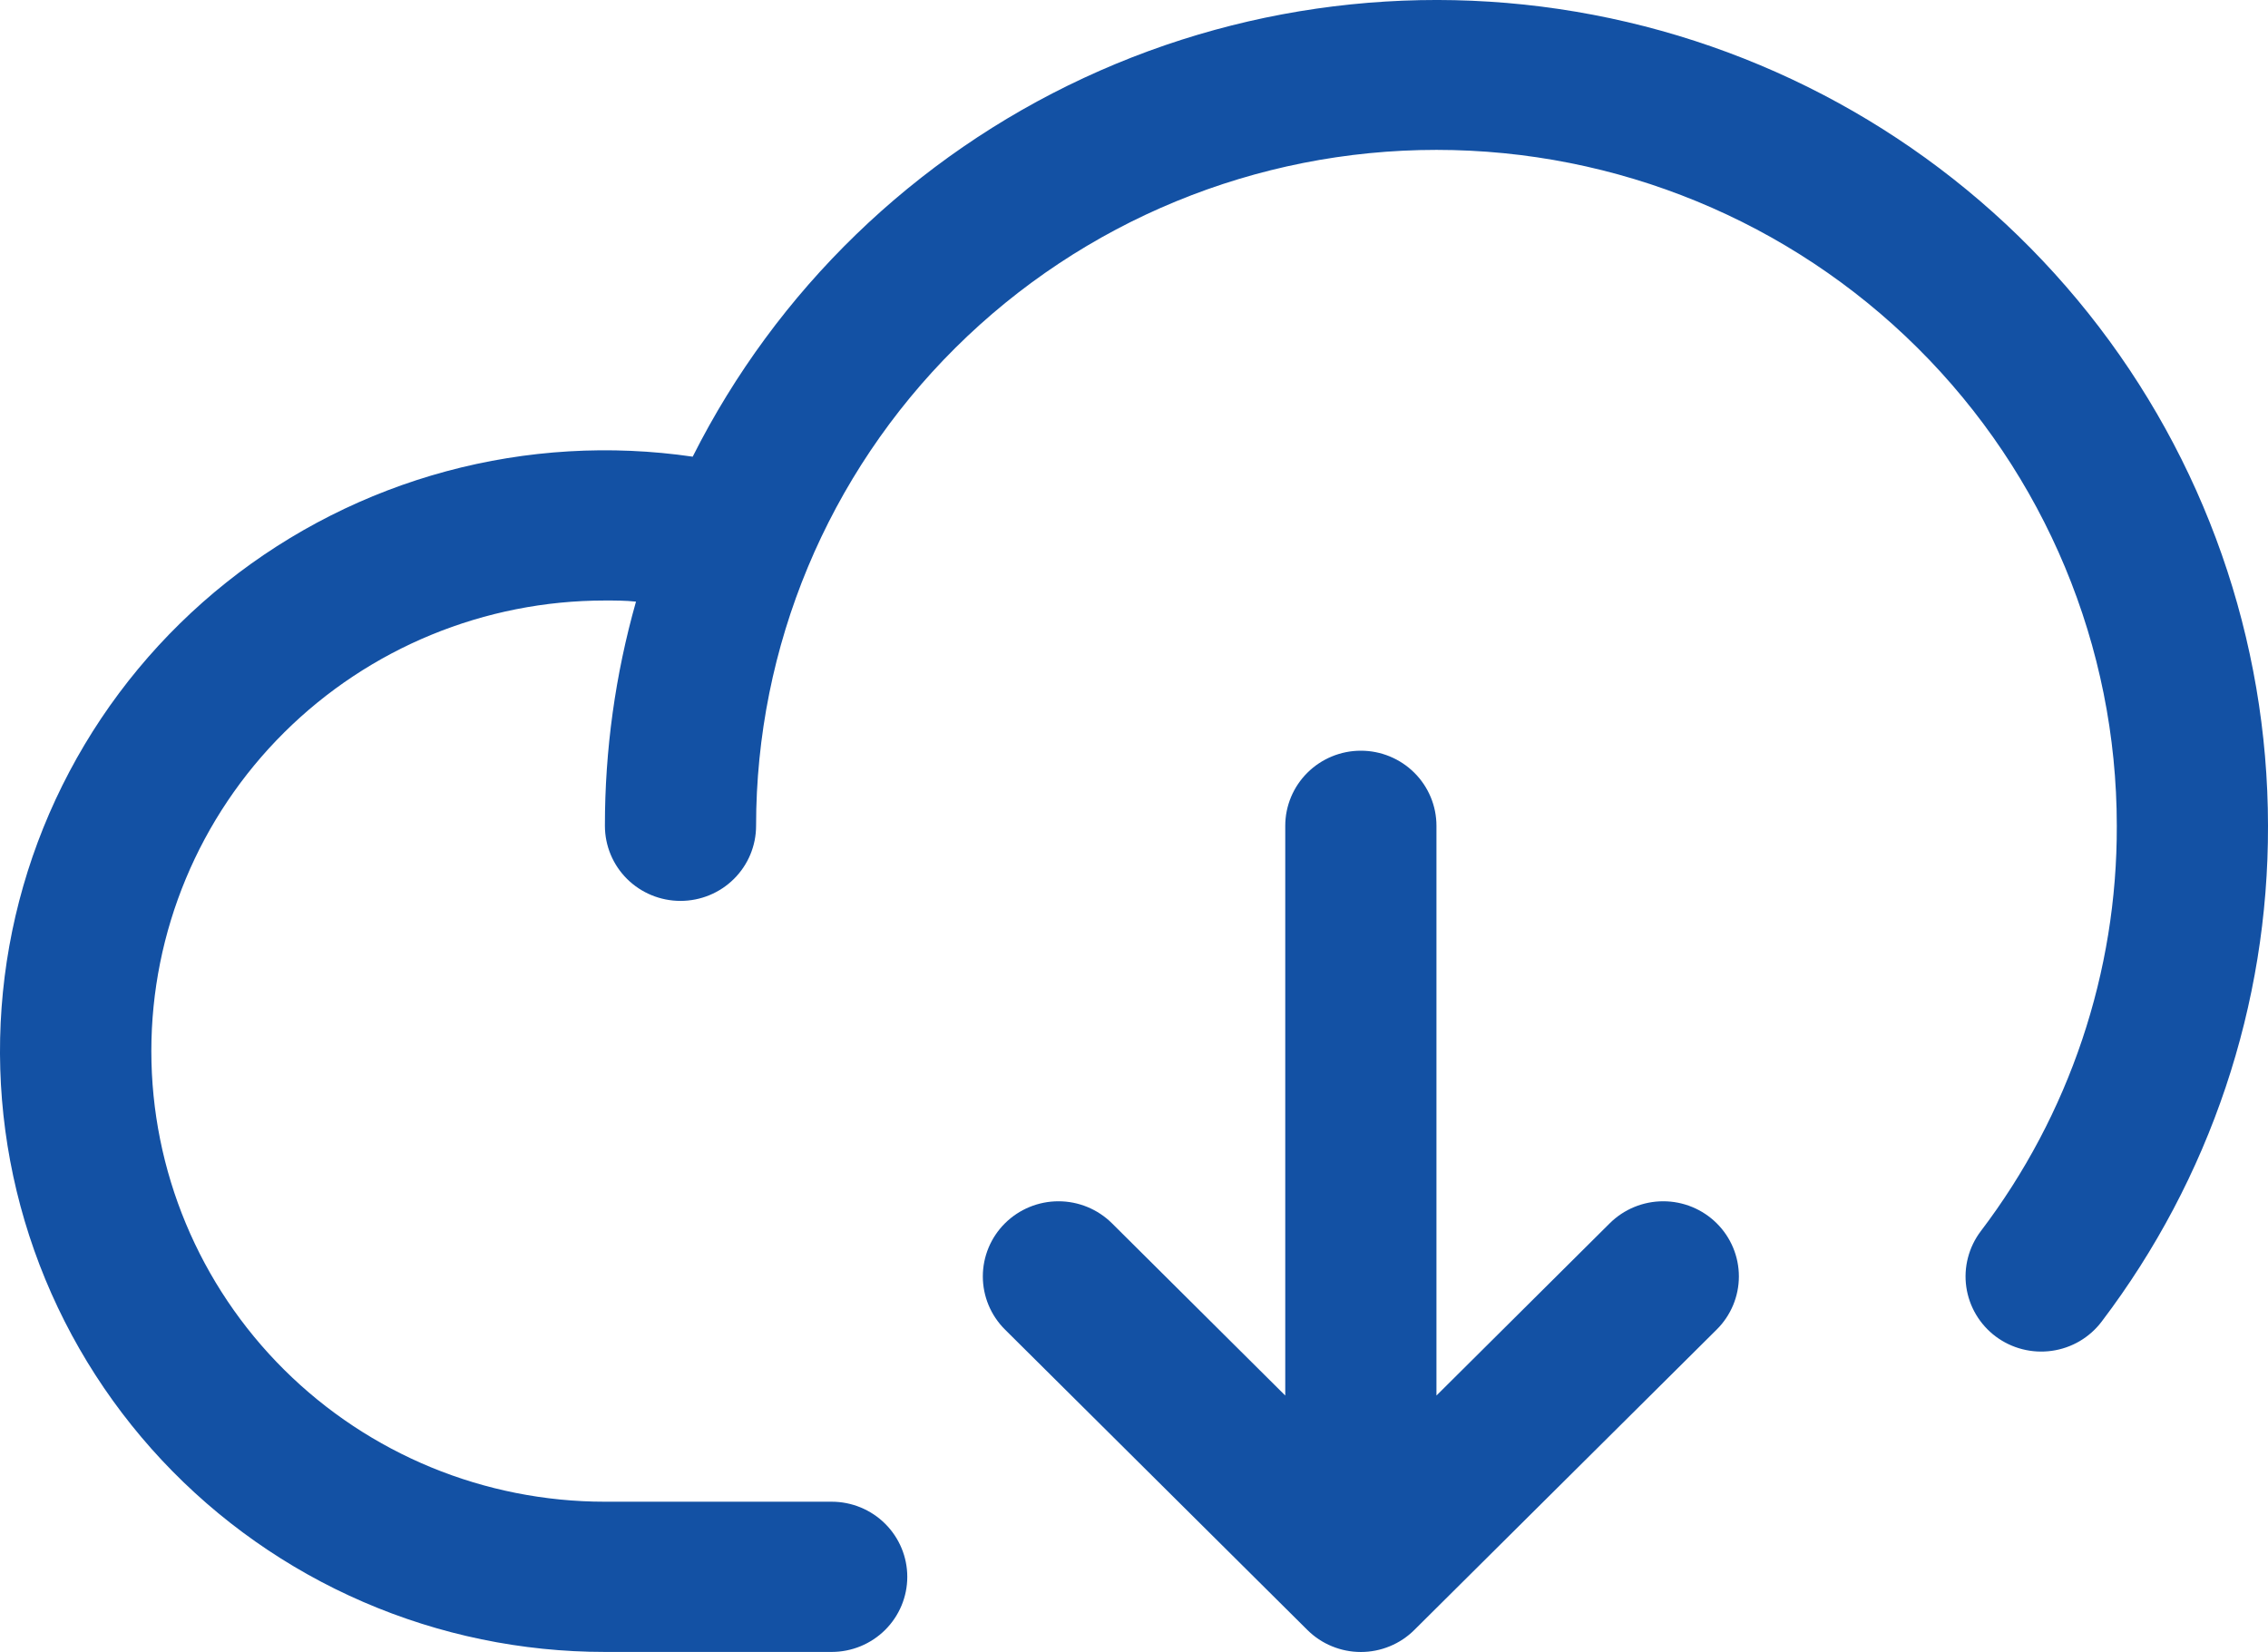 <svg width="81" height="59" viewBox="0 0 81 59" fill="none" xmlns="http://www.w3.org/2000/svg">
<path d="M81 29.493C81.017 35.881 78.931 42.099 75.06 47.199C74.847 47.481 74.58 47.718 74.275 47.898C73.969 48.077 73.631 48.195 73.28 48.244C72.928 48.294 72.571 48.274 72.227 48.186C71.884 48.099 71.561 47.944 71.277 47.733C70.993 47.521 70.755 47.255 70.574 46.952C70.394 46.648 70.275 46.313 70.225 45.964C70.175 45.615 70.195 45.259 70.284 44.918C70.372 44.577 70.527 44.256 70.74 43.974C73.909 39.804 75.616 34.718 75.6 29.493C75.6 23.091 73.04 16.951 68.483 12.424C63.926 7.896 57.746 5.353 51.302 5.353C44.857 5.353 38.677 7.896 34.12 12.424C29.563 16.951 27.003 23.091 27.003 29.493C27.003 30.205 26.719 30.887 26.212 31.39C25.706 31.893 25.02 32.175 24.303 32.175C23.587 32.175 22.901 31.893 22.394 31.39C21.888 30.887 21.604 30.205 21.604 29.493C21.602 26.787 21.976 24.092 22.714 21.487C22.346 21.447 21.975 21.447 21.604 21.447C17.307 21.447 13.187 23.142 10.149 26.16C7.111 29.178 5.405 33.272 5.405 37.54C5.405 41.808 7.111 45.902 10.149 48.92C13.187 51.938 17.307 53.633 21.604 53.633H29.703C30.419 53.633 31.106 53.916 31.612 54.419C32.118 54.922 32.403 55.604 32.403 56.316C32.403 57.027 32.118 57.709 31.612 58.212C31.106 58.715 30.419 58.998 29.703 58.998H21.604C18.634 58.999 15.697 58.391 12.975 57.213C10.252 56.035 7.804 54.312 5.782 52.152C3.76 49.992 2.208 47.441 1.223 44.658C0.238 41.875 -0.159 38.92 0.057 35.978C0.273 33.036 1.098 30.17 2.479 27.559C3.86 24.948 5.768 22.647 8.084 20.801C10.401 18.956 13.075 17.604 15.941 16.831C18.806 16.059 21.801 15.881 24.739 16.31C27.73 10.366 32.654 5.599 38.712 2.782C44.77 -0.035 51.609 -0.738 58.119 0.788C64.63 2.314 70.431 5.978 74.584 11.188C78.737 16.398 80.997 22.848 81 29.493ZM57.491 43.689L51.302 49.841V29.493C51.302 28.782 51.017 28.1 50.511 27.597C50.005 27.094 49.318 26.811 48.602 26.811C47.886 26.811 47.199 27.094 46.693 27.597C46.187 28.1 45.902 28.782 45.902 29.493V49.841L39.713 43.689C39.206 43.186 38.519 42.903 37.803 42.903C37.086 42.903 36.399 43.186 35.892 43.689C35.386 44.192 35.101 44.875 35.101 45.587C35.101 46.298 35.386 46.981 35.892 47.484L46.692 58.213C46.943 58.463 47.24 58.661 47.568 58.795C47.896 58.931 48.247 59 48.602 59C48.957 59 49.308 58.931 49.636 58.795C49.964 58.661 50.261 58.463 50.512 58.213L61.311 47.484C61.818 46.981 62.103 46.298 62.103 45.587C62.103 44.875 61.818 44.192 61.311 43.689C60.805 43.186 60.118 42.903 59.401 42.903C58.685 42.903 57.998 43.186 57.491 43.689Z" fill="#1351a4"/>
</svg>
